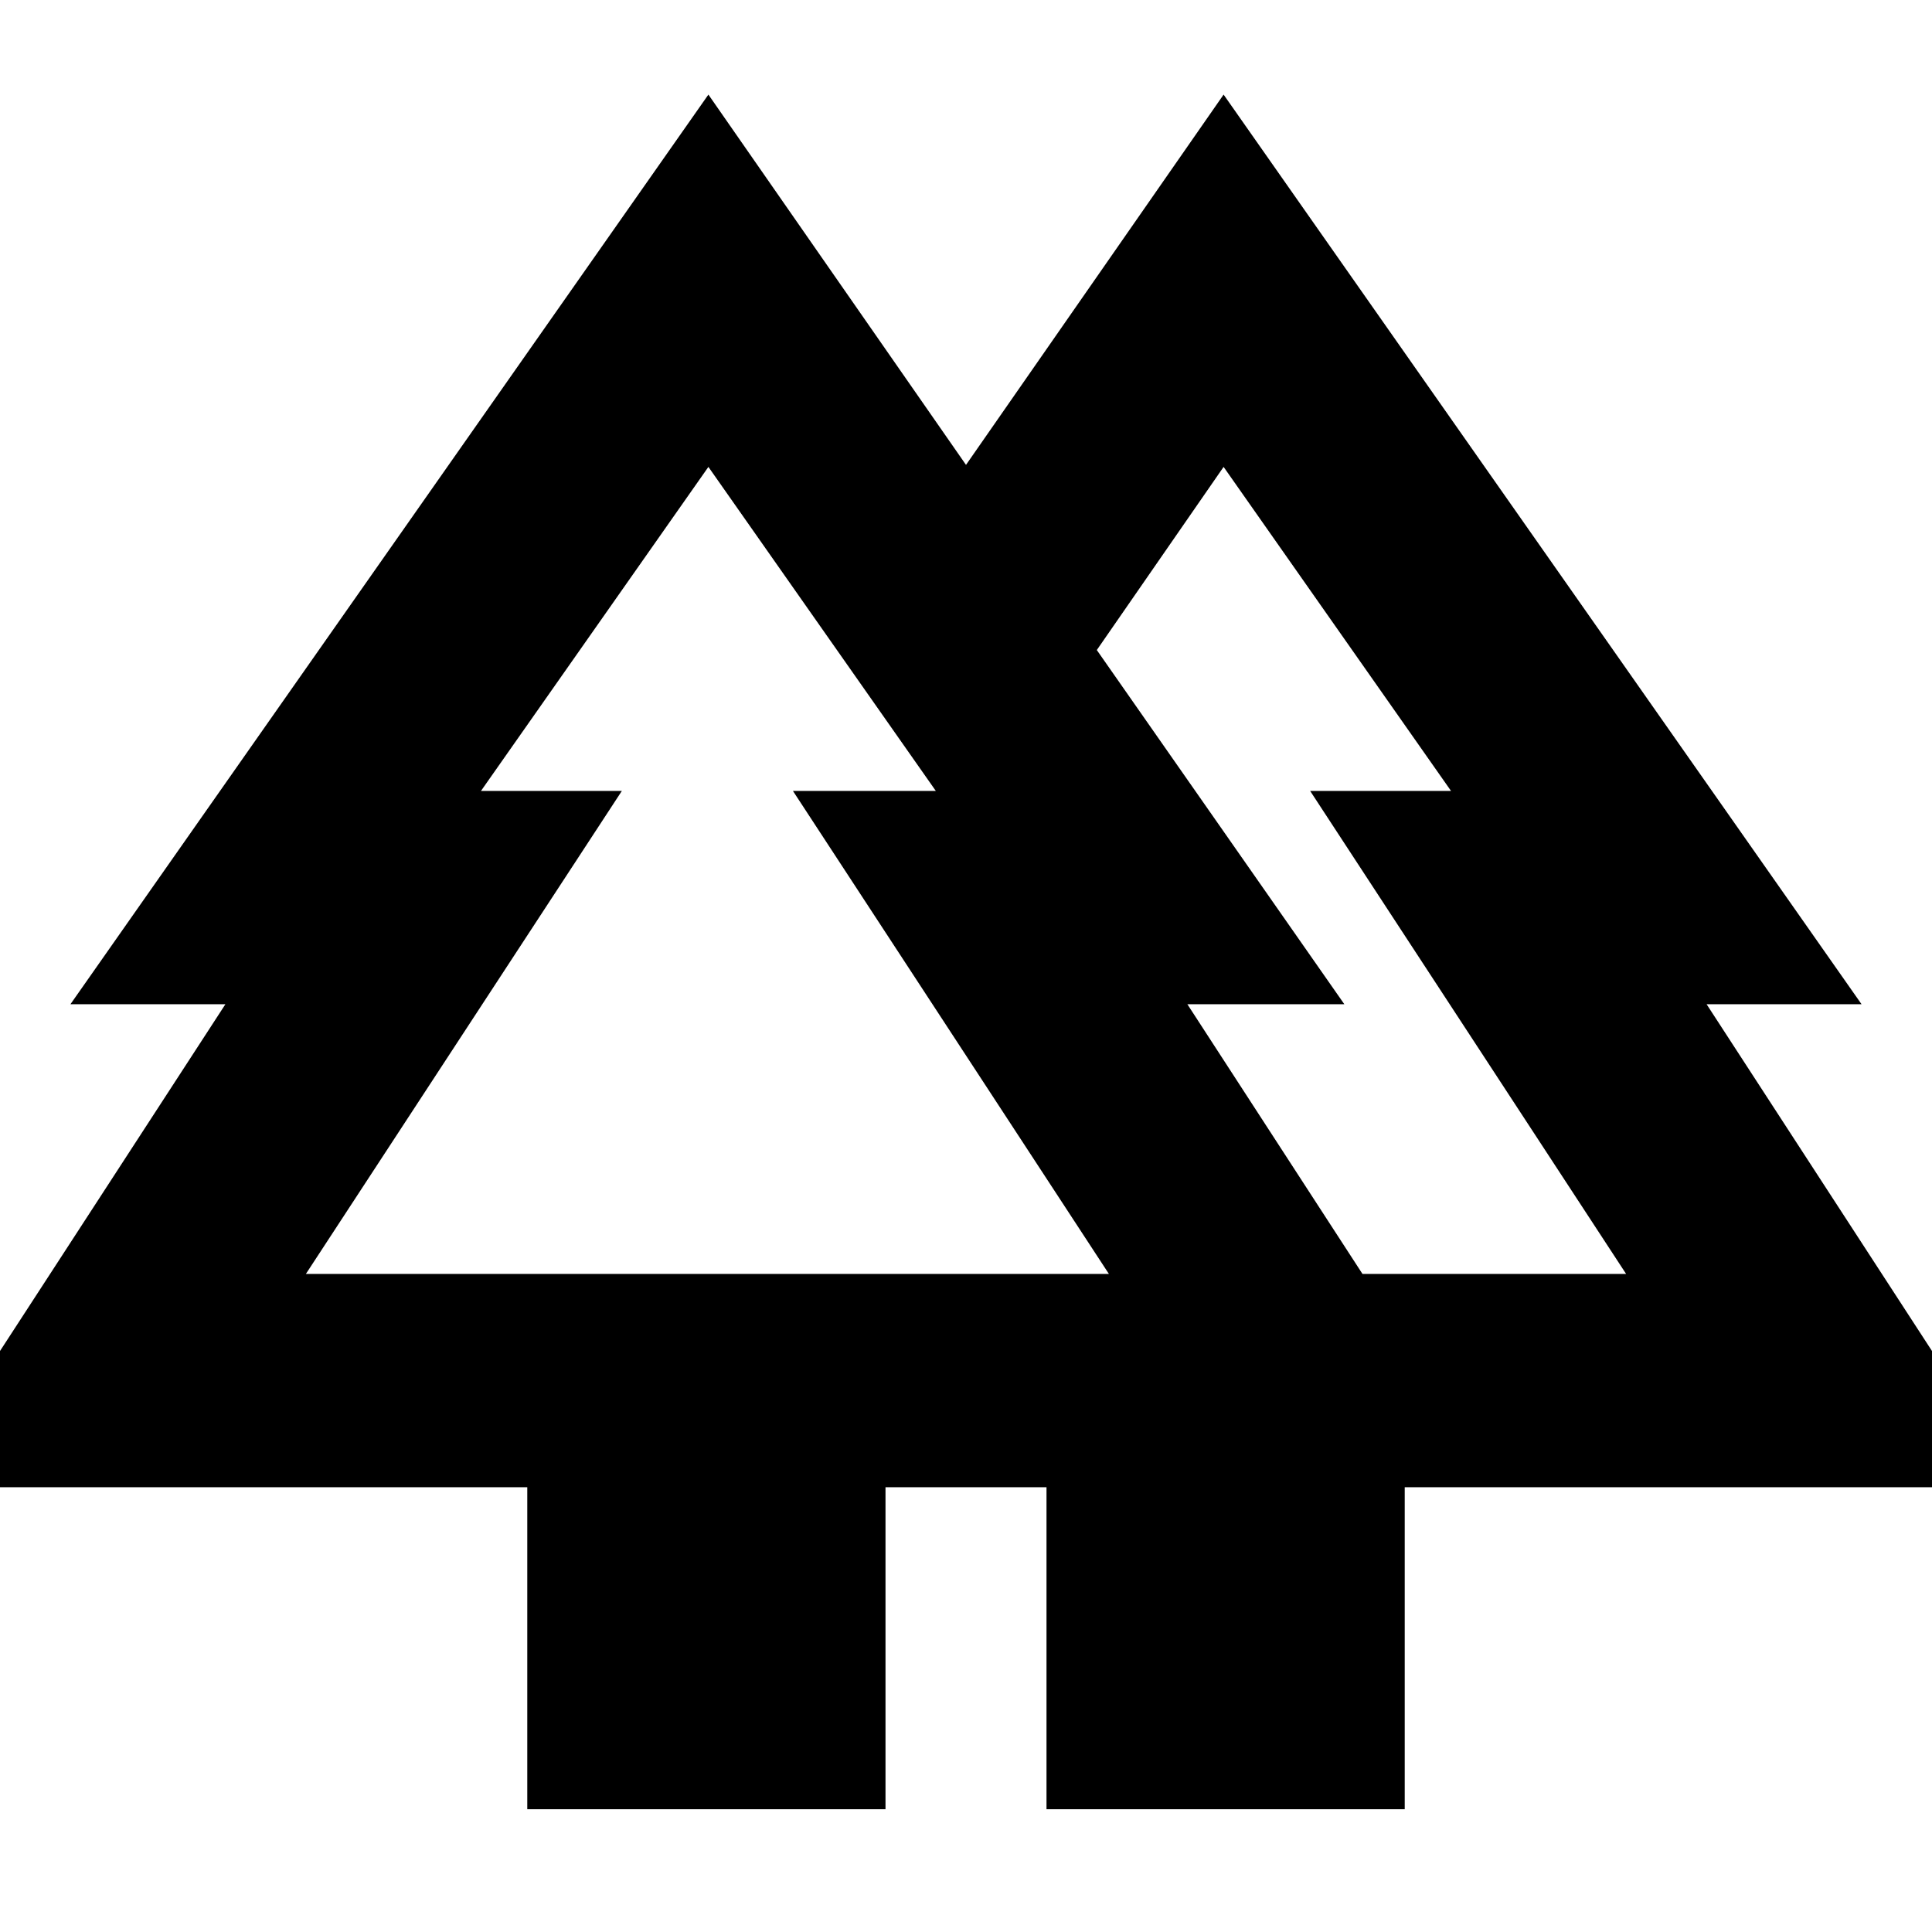 <svg xmlns="http://www.w3.org/2000/svg" height="24" width="24"><path d="M6.55 22.475v-4H-1.1l3.9-6H.875L8.8 1.175l3.2 4.6 3.2-4.6 7.925 11.3H21.2l3.9 6h-7.65v4H13v-4h-2v4Zm10.375-6.65H20.2l-3.925-6h1.75L15.2 5.8l-1.575 2.275 3.075 4.4h-1.95Zm-13.125 0h9.975l-3.925-6h1.775L8.8 5.8 5.975 9.825h1.75Zm0 0h3.925-1.75 5.65H9.85h3.925Zm13.125 0H14.75h1.95-3.075 4.4-1.75H20.2ZM13 18.475h4.45H13Zm5.7 0Z"/></svg>